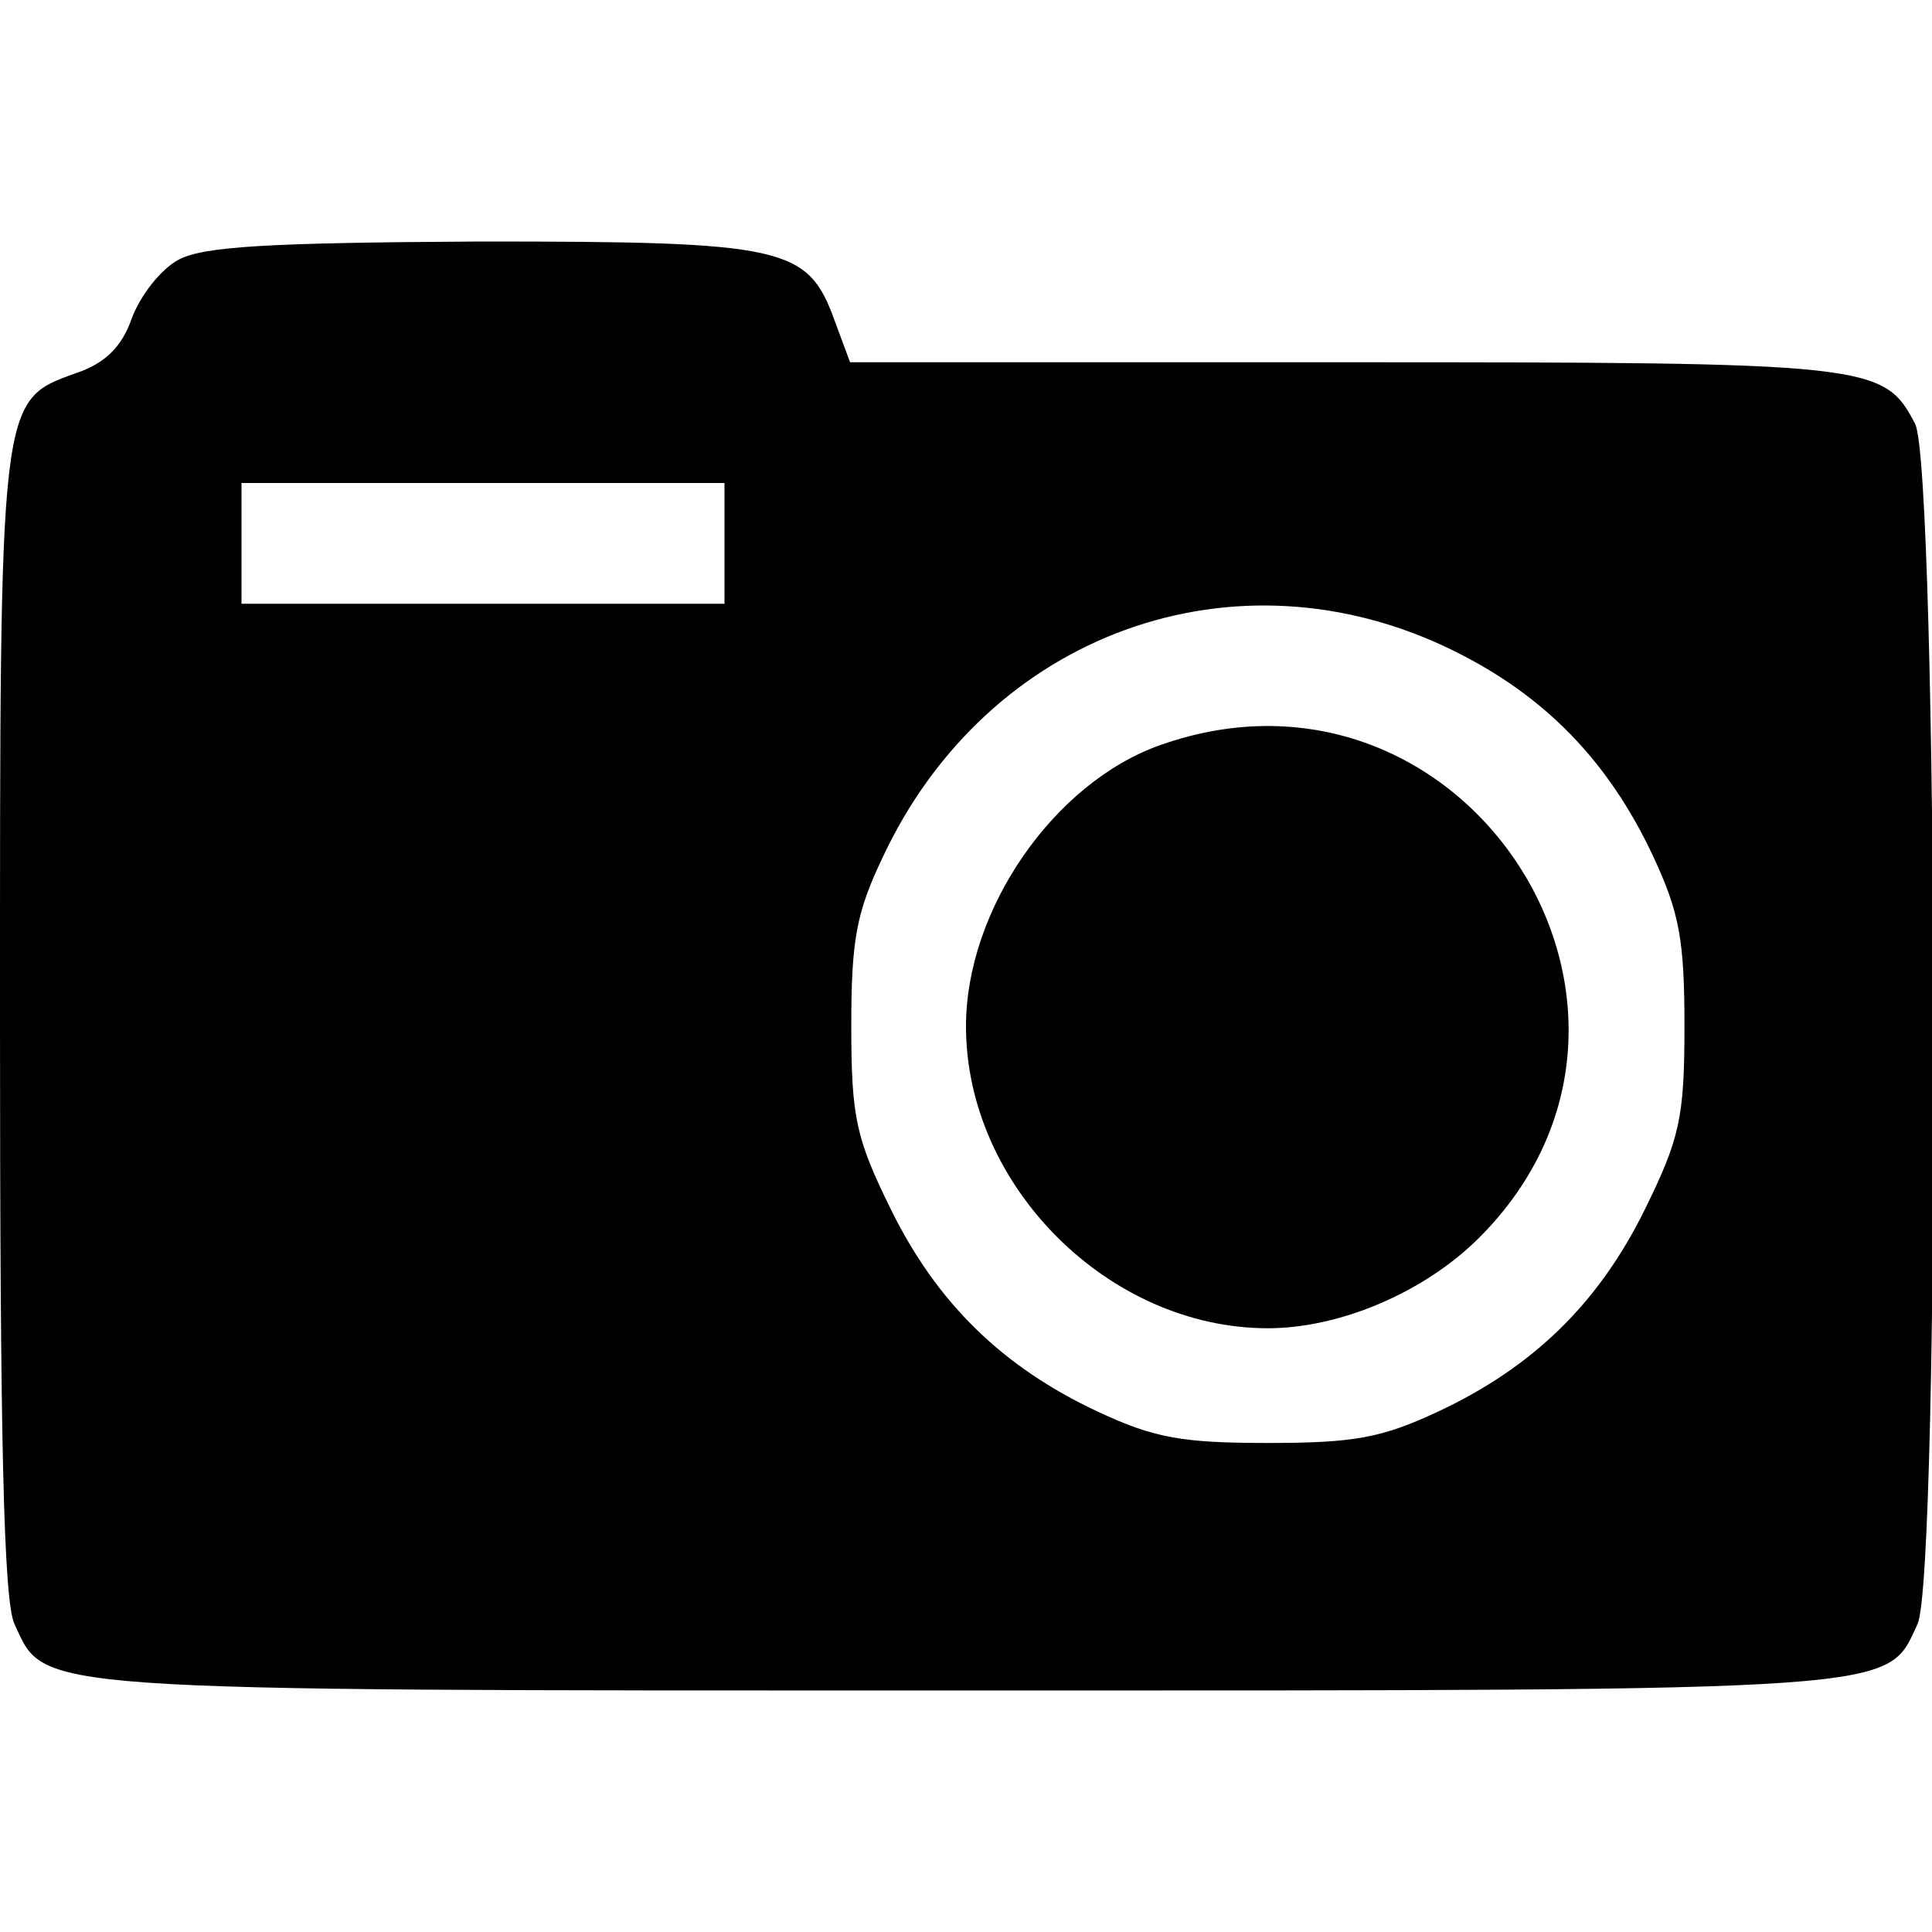 <svg xmlns="http://www.w3.org/2000/svg" width="213.333" height="213.333" preserveAspectRatio="xMidYMid meet" version="1.0" viewBox="0 0 160 160"><g fill="#000" stroke="none"><path d="M148 1385 c-15 -8 -32 -30 -39 -49 -8 -23 -22 -37 -46 -45 -64 -23 -63 -19 -63 -540 0 -343 3 -477 12 -496 26 -56 5 -55 788 -55 783 0 762 -1 788 55 19 41 17 957 -2 994 -26 50 -36 51 -474 51 l-408 0 -13 35 c-22 61 -42 65 -293 65 -176 -1 -229 -4 -250 -15z m452 -235 l0 -50 -200 0 -200 0 0 50 0 50 200 0 200 0 0 -50z m604 -89 c75 -37 128 -91 165 -170 22 -47 26 -70 26 -141 0 -76 -4 -93 -33 -152 -38 -77 -92 -130 -171 -167 -47 -22 -70 -26 -141 -26 -71 0 -94 4 -141 26 -79 37 -133 90 -171 167 -29 59 -33 76 -33 152 0 71 4 94 26 140 87 186 293 260 473 171z" transform="translate(0,160) scale(0.1,-0.1)"/><path d="M961 983 c-88 -31 -161 -136 -161 -233 0 -132 118 -250 250 -250 60 0 130 30 175 75 188 188 -12 497 -264 408z" transform="translate(0,160) scale(0.1,-0.1)"/></g></svg>